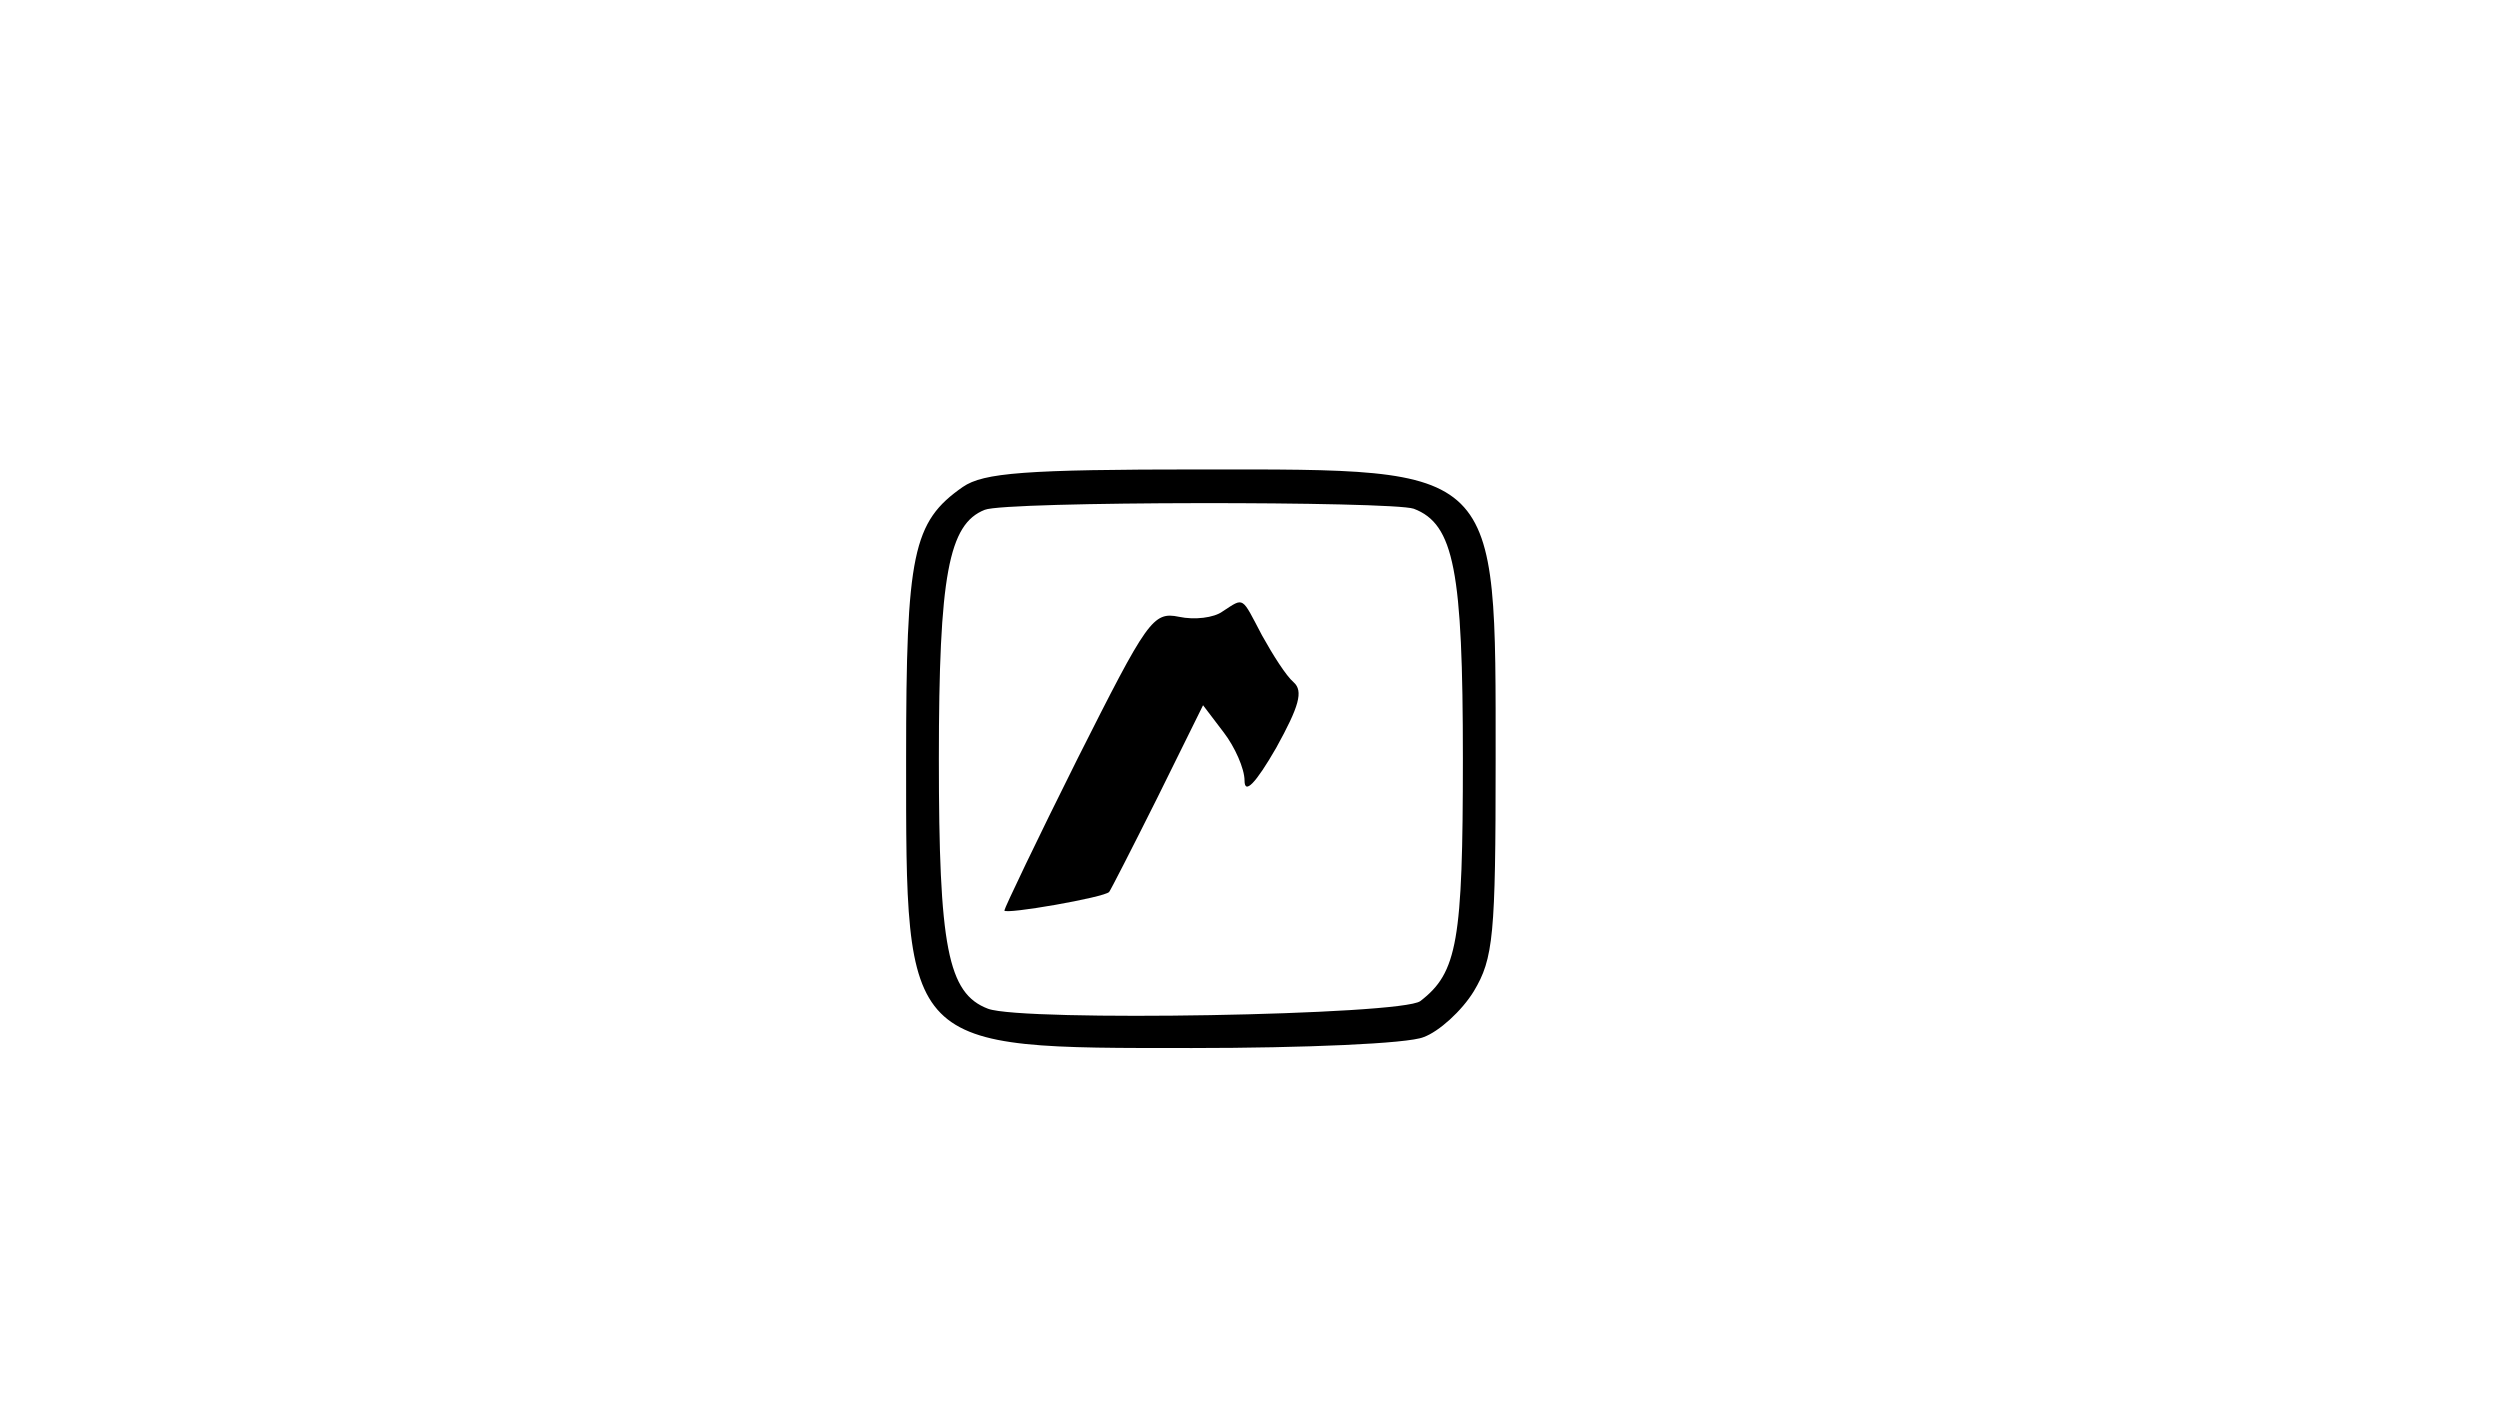 <?xml version="1.0" standalone="no"?>
<!DOCTYPE svg PUBLIC "-//W3C//DTD SVG 20010904//EN"
 "http://www.w3.org/TR/2001/REC-SVG-20010904/DTD/svg10.dtd">
<svg version="1.0" xmlns="http://www.w3.org/2000/svg"
 width="229pt" height="129pt" viewBox="0 0 229 129"
 preserveAspectRatio="xMidYMid meet">

<g transform="translate(0,129) scale(0.1,-0.1)"
fill="#000000" stroke="none">
<path d="M882 844 c-46 -32 -52 -61 -52 -249 0 -268 -3 -265 262 -265 102 0
198 4 212 10 14 5 35 24 46 42 18 30 20 51 20 211 0 272 5 267 -270 267 -161
0 -199 -3 -218 -16z m413 -20 c37 -14 45 -57 45 -229 0 -167 -5 -196 -39 -222
-17 -13 -364 -19 -396 -7 -37 14 -45 57 -45 229 0 168 9 215 42 228 19 8 373
8 393 1z"/>
<path d="M1120 730 c-8 -6 -26 -8 -40 -5 -24 5 -29 -3 -93 -130 -37 -74 -67
-137 -67 -139 0 -4 92 12 96 17 1 1 21 40 44 86 l42 85 19 -25 c10 -13 19 -33
19 -44 0 -13 10 -3 29 30 21 38 25 52 16 60 -7 6 -19 25 -29 43 -19 36 -16 35
-36 22z"/>
</g>
</svg>
